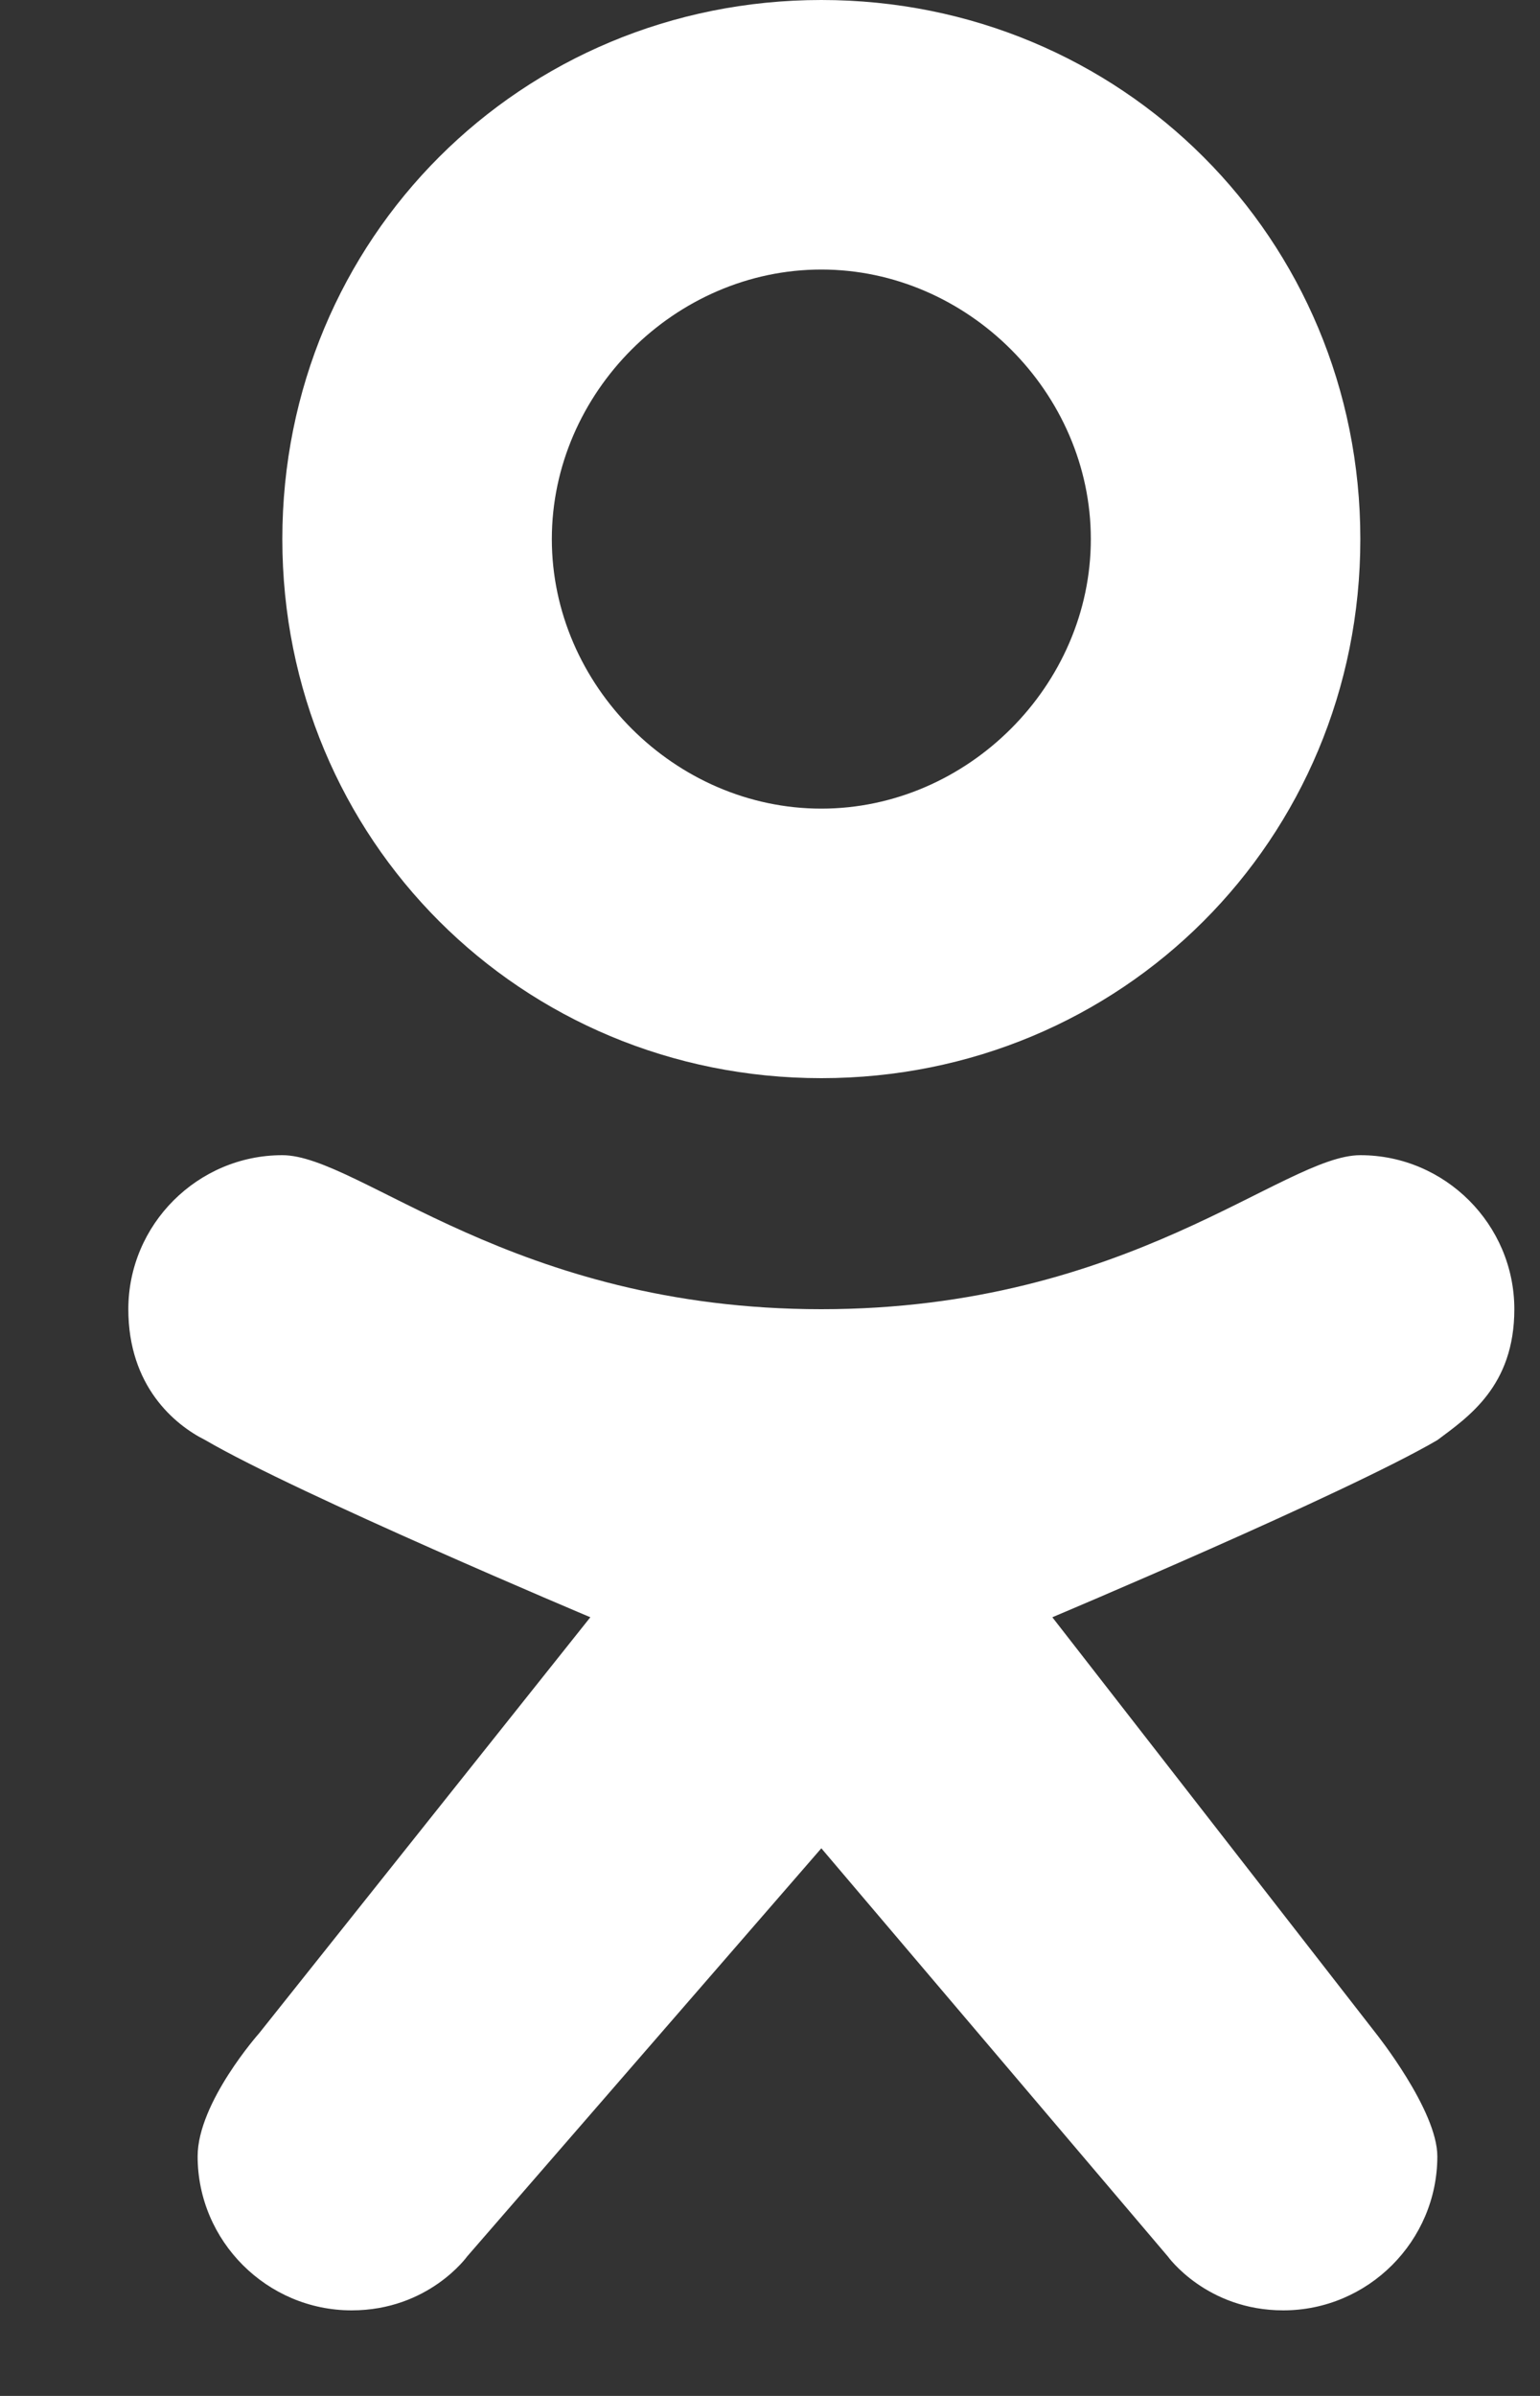 <svg width="9" height="14" viewBox="0 0 9 14" fill="none" xmlns="http://www.w3.org/2000/svg">
<rect x="0" y="0" width="9" height="14" fill="#333333" stroke="none"/>
<path d="M7.95 6.75C7.5 6.75 6.6 7.65 4.8 7.65C3 7.65 2.1 6.75 1.65 6.75C1.155 6.75 0.75 7.155 0.75 7.65C0.75 8.1 1.02 8.325 1.2 8.415C1.74 8.73 3.45 9.45 3.45 9.45L1.515 11.88C1.515 11.88 1.155 12.285 1.155 12.6C1.155 13.095 1.56 13.5 2.055 13.5C2.505 13.5 2.73 13.185 2.73 13.185L4.8 10.8L6.825 13.185C6.825 13.185 7.05 13.5 7.5 13.5C7.995 13.5 8.4 13.095 8.4 12.6C8.4 12.33 8.04 11.88 8.04 11.88L6.15 9.45C6.15 9.45 7.86 8.73 8.4 8.415C8.58 8.28 8.85 8.1 8.85 7.65C8.85 7.155 8.445 6.75 7.95 6.75Z" fill="white"/>
<path d="M4.8 0C3.045 0 1.65 1.395 1.65 3.15C1.65 4.905 3.045 6.3 4.8 6.3C6.555 6.3 7.95 4.905 7.95 3.15C7.95 1.395 6.555 0 4.8 0ZM4.8 4.725C3.945 4.725 3.225 4.005 3.225 3.15C3.225 2.295 3.945 1.575 4.8 1.575C5.655 1.575 6.375 2.295 6.375 3.15C6.375 4.005 5.655 4.725 4.8 4.725Z" fill="white"/>
</svg>
